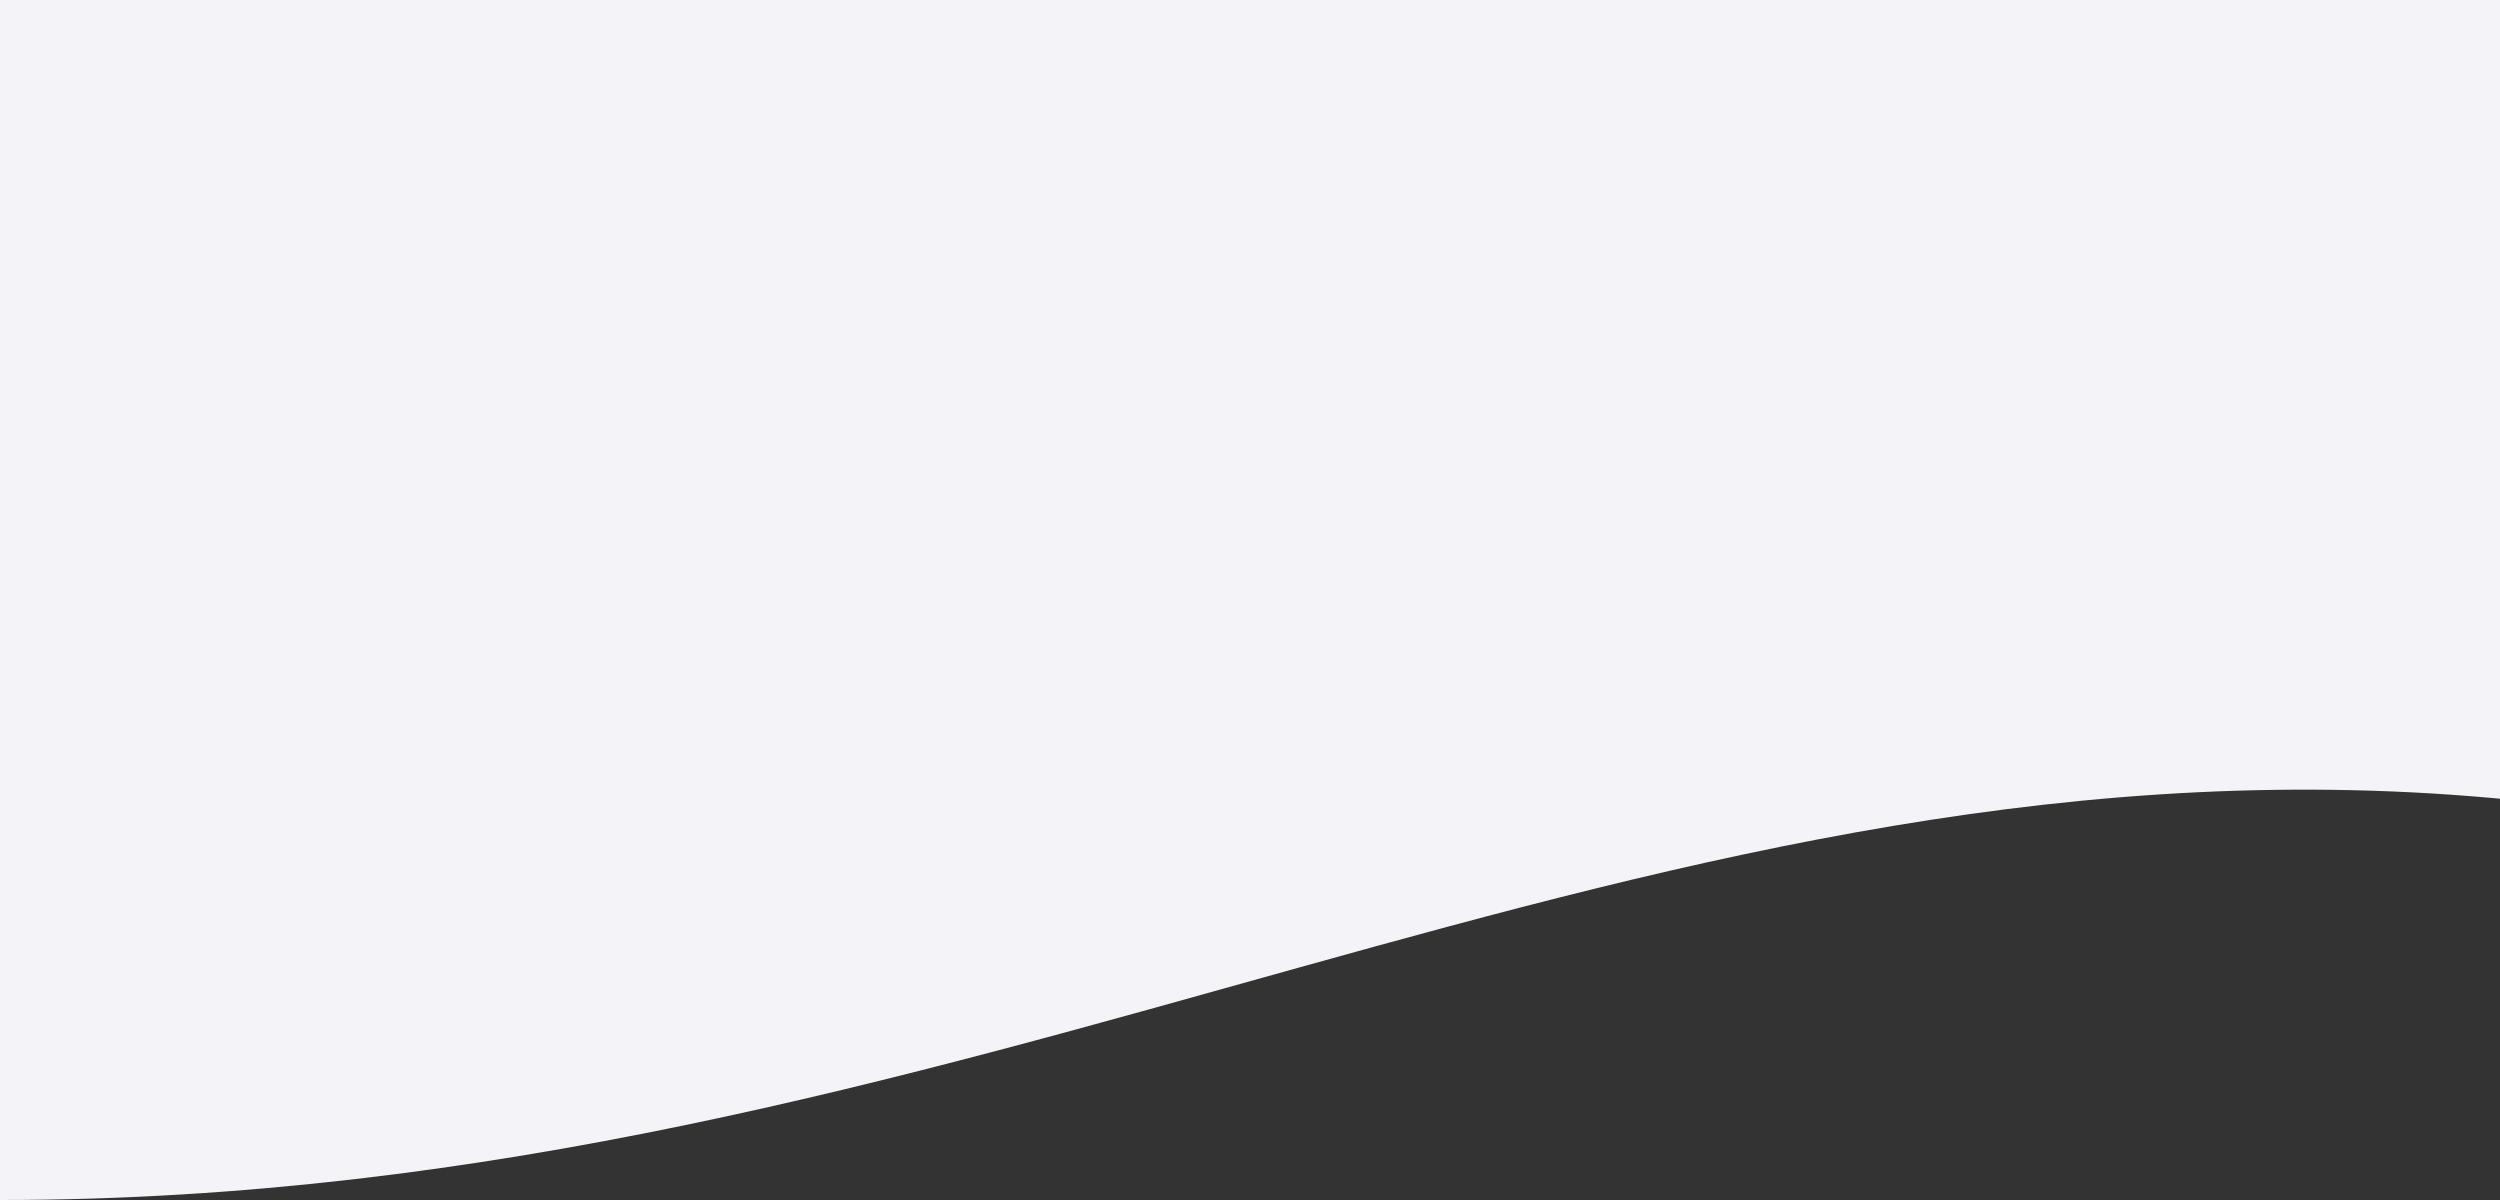 <svg width="375" height="180" version="1" xmlns="http://www.w3.org/2000/svg"><rect width="100%" height="100%" fill="#333333" stroke="none"/><path d="M377 120c-130-13-230 60-377 60V0h377v120z" fill="#F3F3F8" fill-rule="evenodd"/></svg>